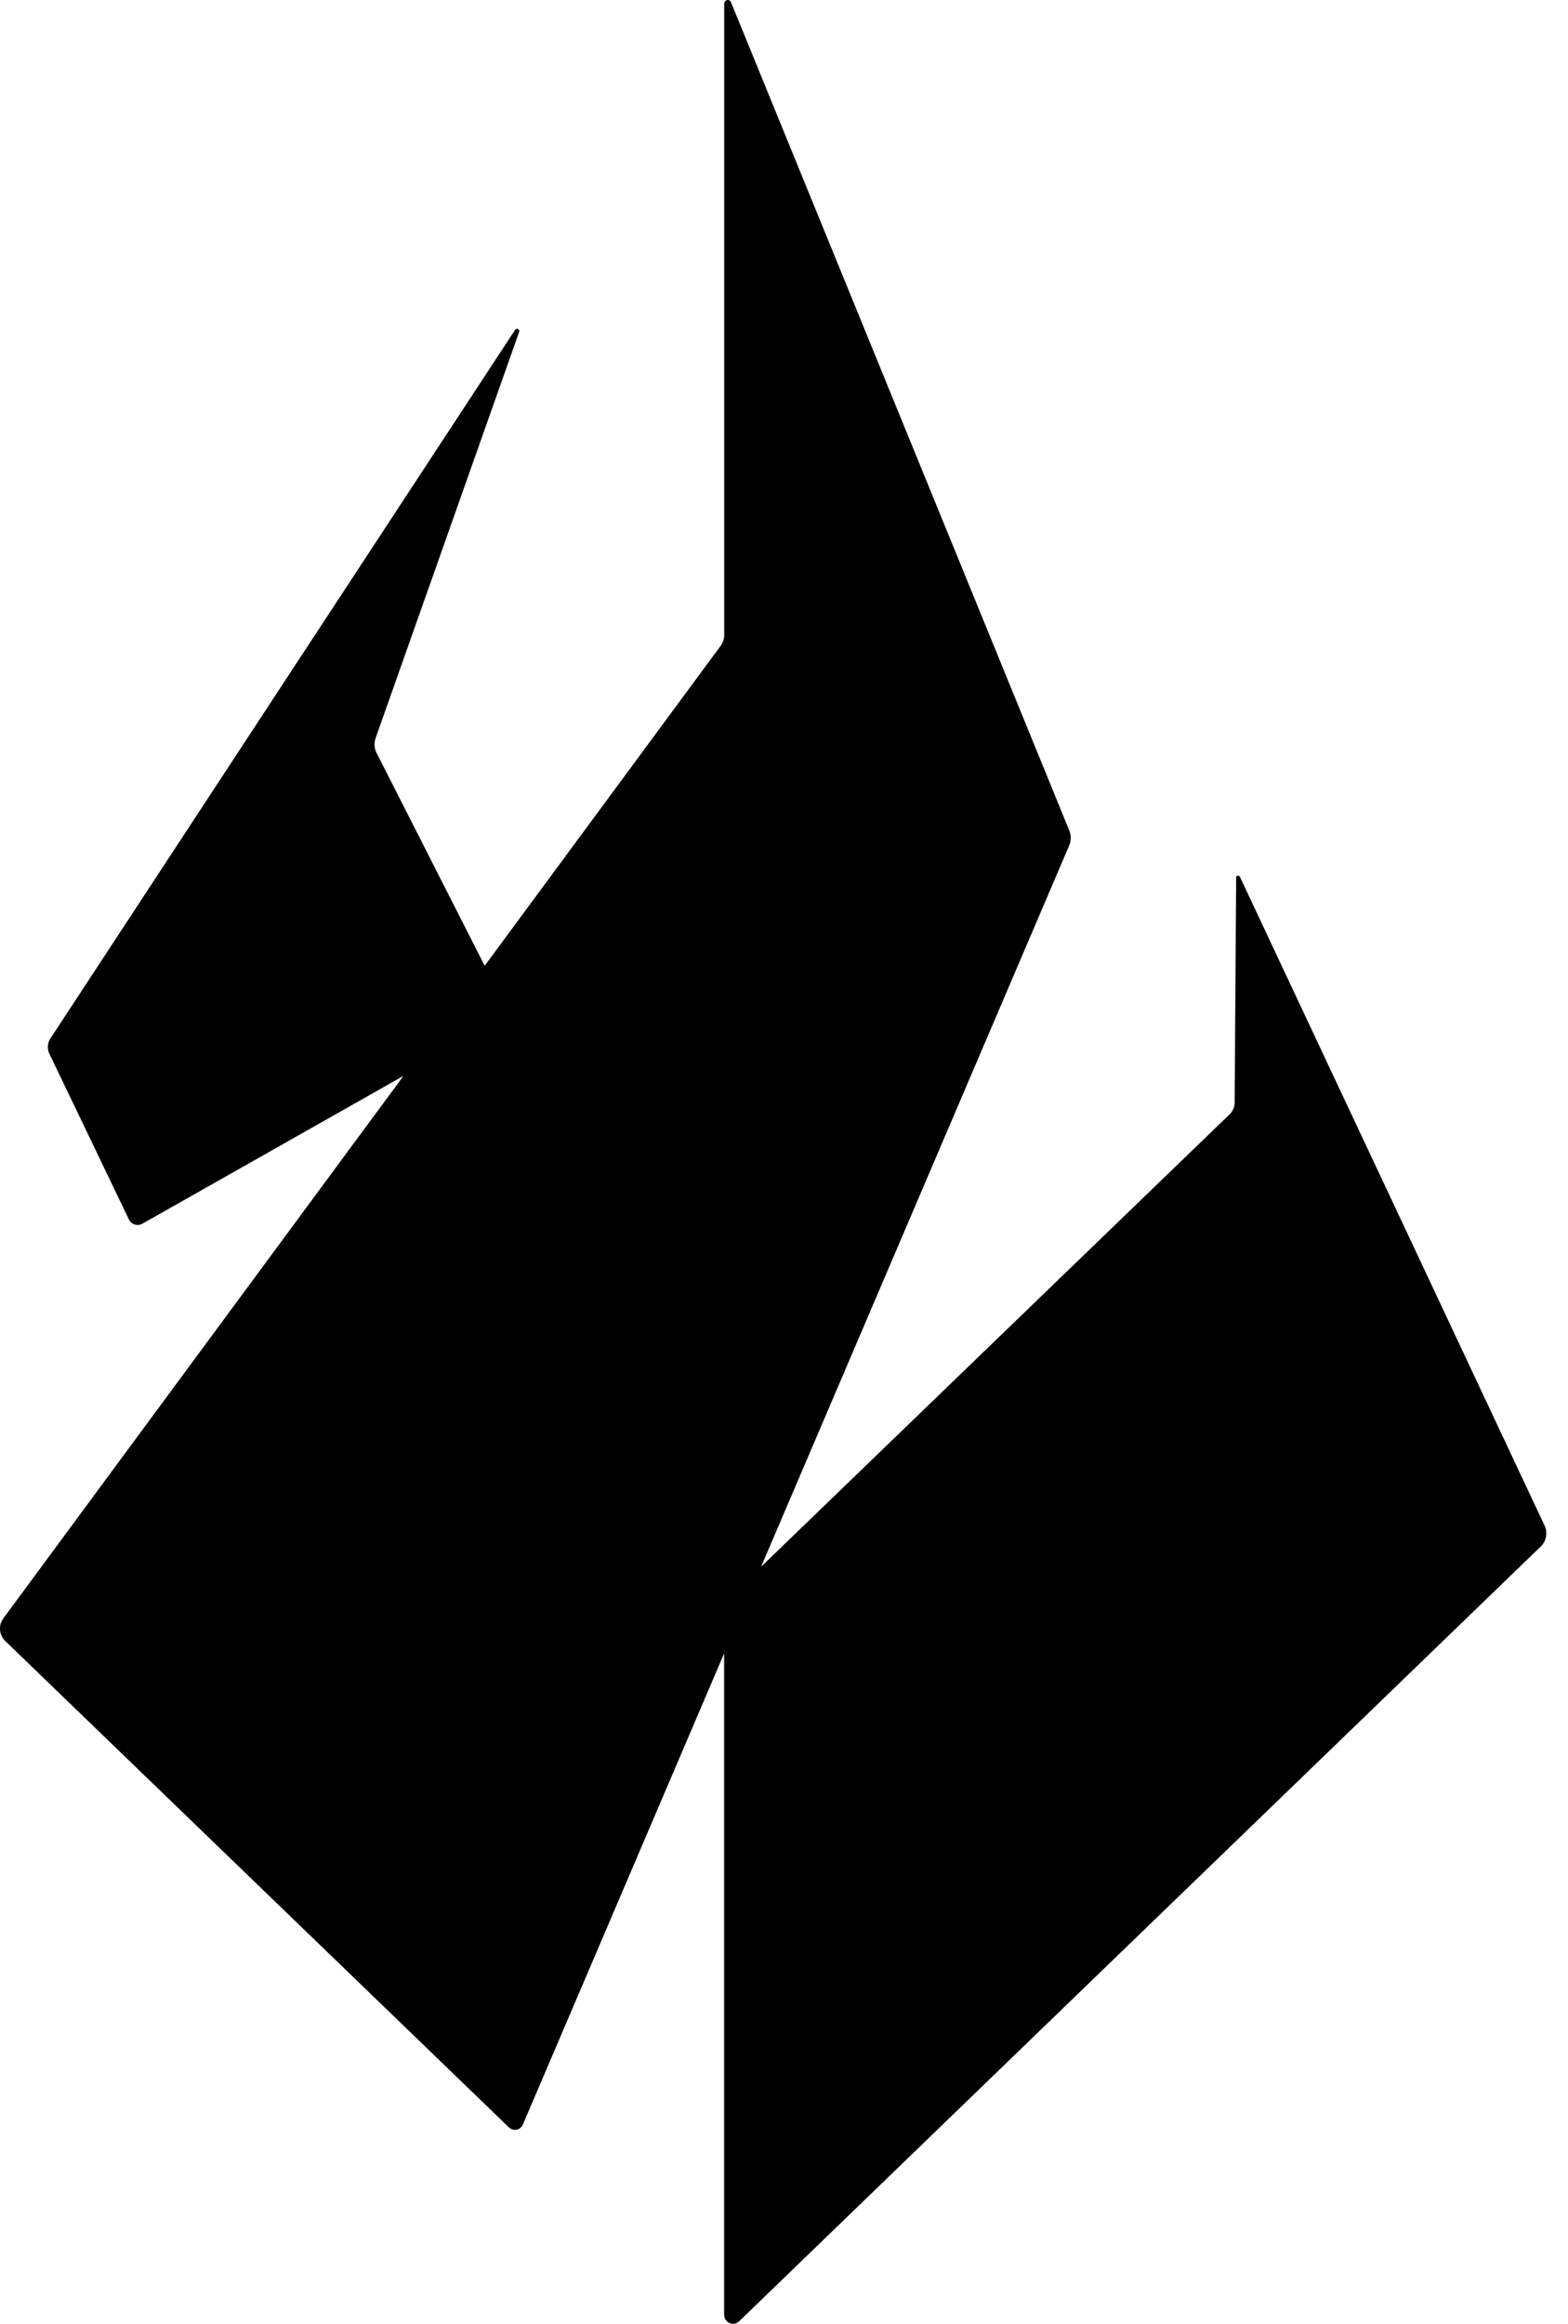 <svg width="27" height="40" viewBox="0 0 27 40" fill="none" xmlns="http://www.w3.org/2000/svg">
<path d="M12.47 10.94V0.061C12.471 0.045 12.478 0.029 12.49 0.018C12.502 0.006 12.518 -0 12.535 4.34845e-06C12.546 3.65336e-05 12.558 0.004 12.567 0.011C12.576 0.018 12.584 0.027 12.587 0.038L18.417 14.307C18.444 14.382 18.444 14.464 18.417 14.539L13.106 26.968L21.17 19.184C21.2 19.156 21.224 19.122 21.239 19.084C21.255 19.046 21.262 19.005 21.26 18.964L21.286 15.094C21.286 15.068 21.341 15.068 21.351 15.094L26.6 26.267C26.625 26.325 26.632 26.389 26.621 26.451C26.61 26.513 26.58 26.57 26.536 26.615L12.727 39.957C12.705 39.978 12.678 39.992 12.648 39.997C12.617 40.002 12.587 39.998 12.559 39.985C12.531 39.973 12.508 39.952 12.492 39.926C12.476 39.901 12.468 39.871 12.469 39.84V28.46L9.006 36.564C8.997 36.588 8.982 36.609 8.963 36.625C8.944 36.642 8.922 36.653 8.897 36.658C8.872 36.663 8.847 36.662 8.823 36.654C8.799 36.647 8.777 36.634 8.76 36.616L0.098 28.254C0.043 28.205 0.009 28.136 0.001 28.062C-0.006 27.988 0.015 27.915 0.059 27.855L6.948 18.519L2.446 21.067C2.408 21.087 2.364 21.091 2.323 21.079C2.282 21.067 2.248 21.04 2.226 21.003L0.856 18.151C0.831 18.105 0.821 18.052 0.825 17.999C0.83 17.946 0.85 17.896 0.882 17.854L8.872 5.674C8.878 5.667 8.886 5.662 8.896 5.661C8.905 5.659 8.914 5.661 8.922 5.666C8.93 5.67 8.936 5.678 8.939 5.686C8.943 5.695 8.942 5.705 8.939 5.714L6.467 12.707C6.439 12.787 6.444 12.875 6.48 12.952L8.346 16.624L12.406 11.121C12.446 11.069 12.469 11.005 12.47 10.94Z" fill="black"/>
</svg>
